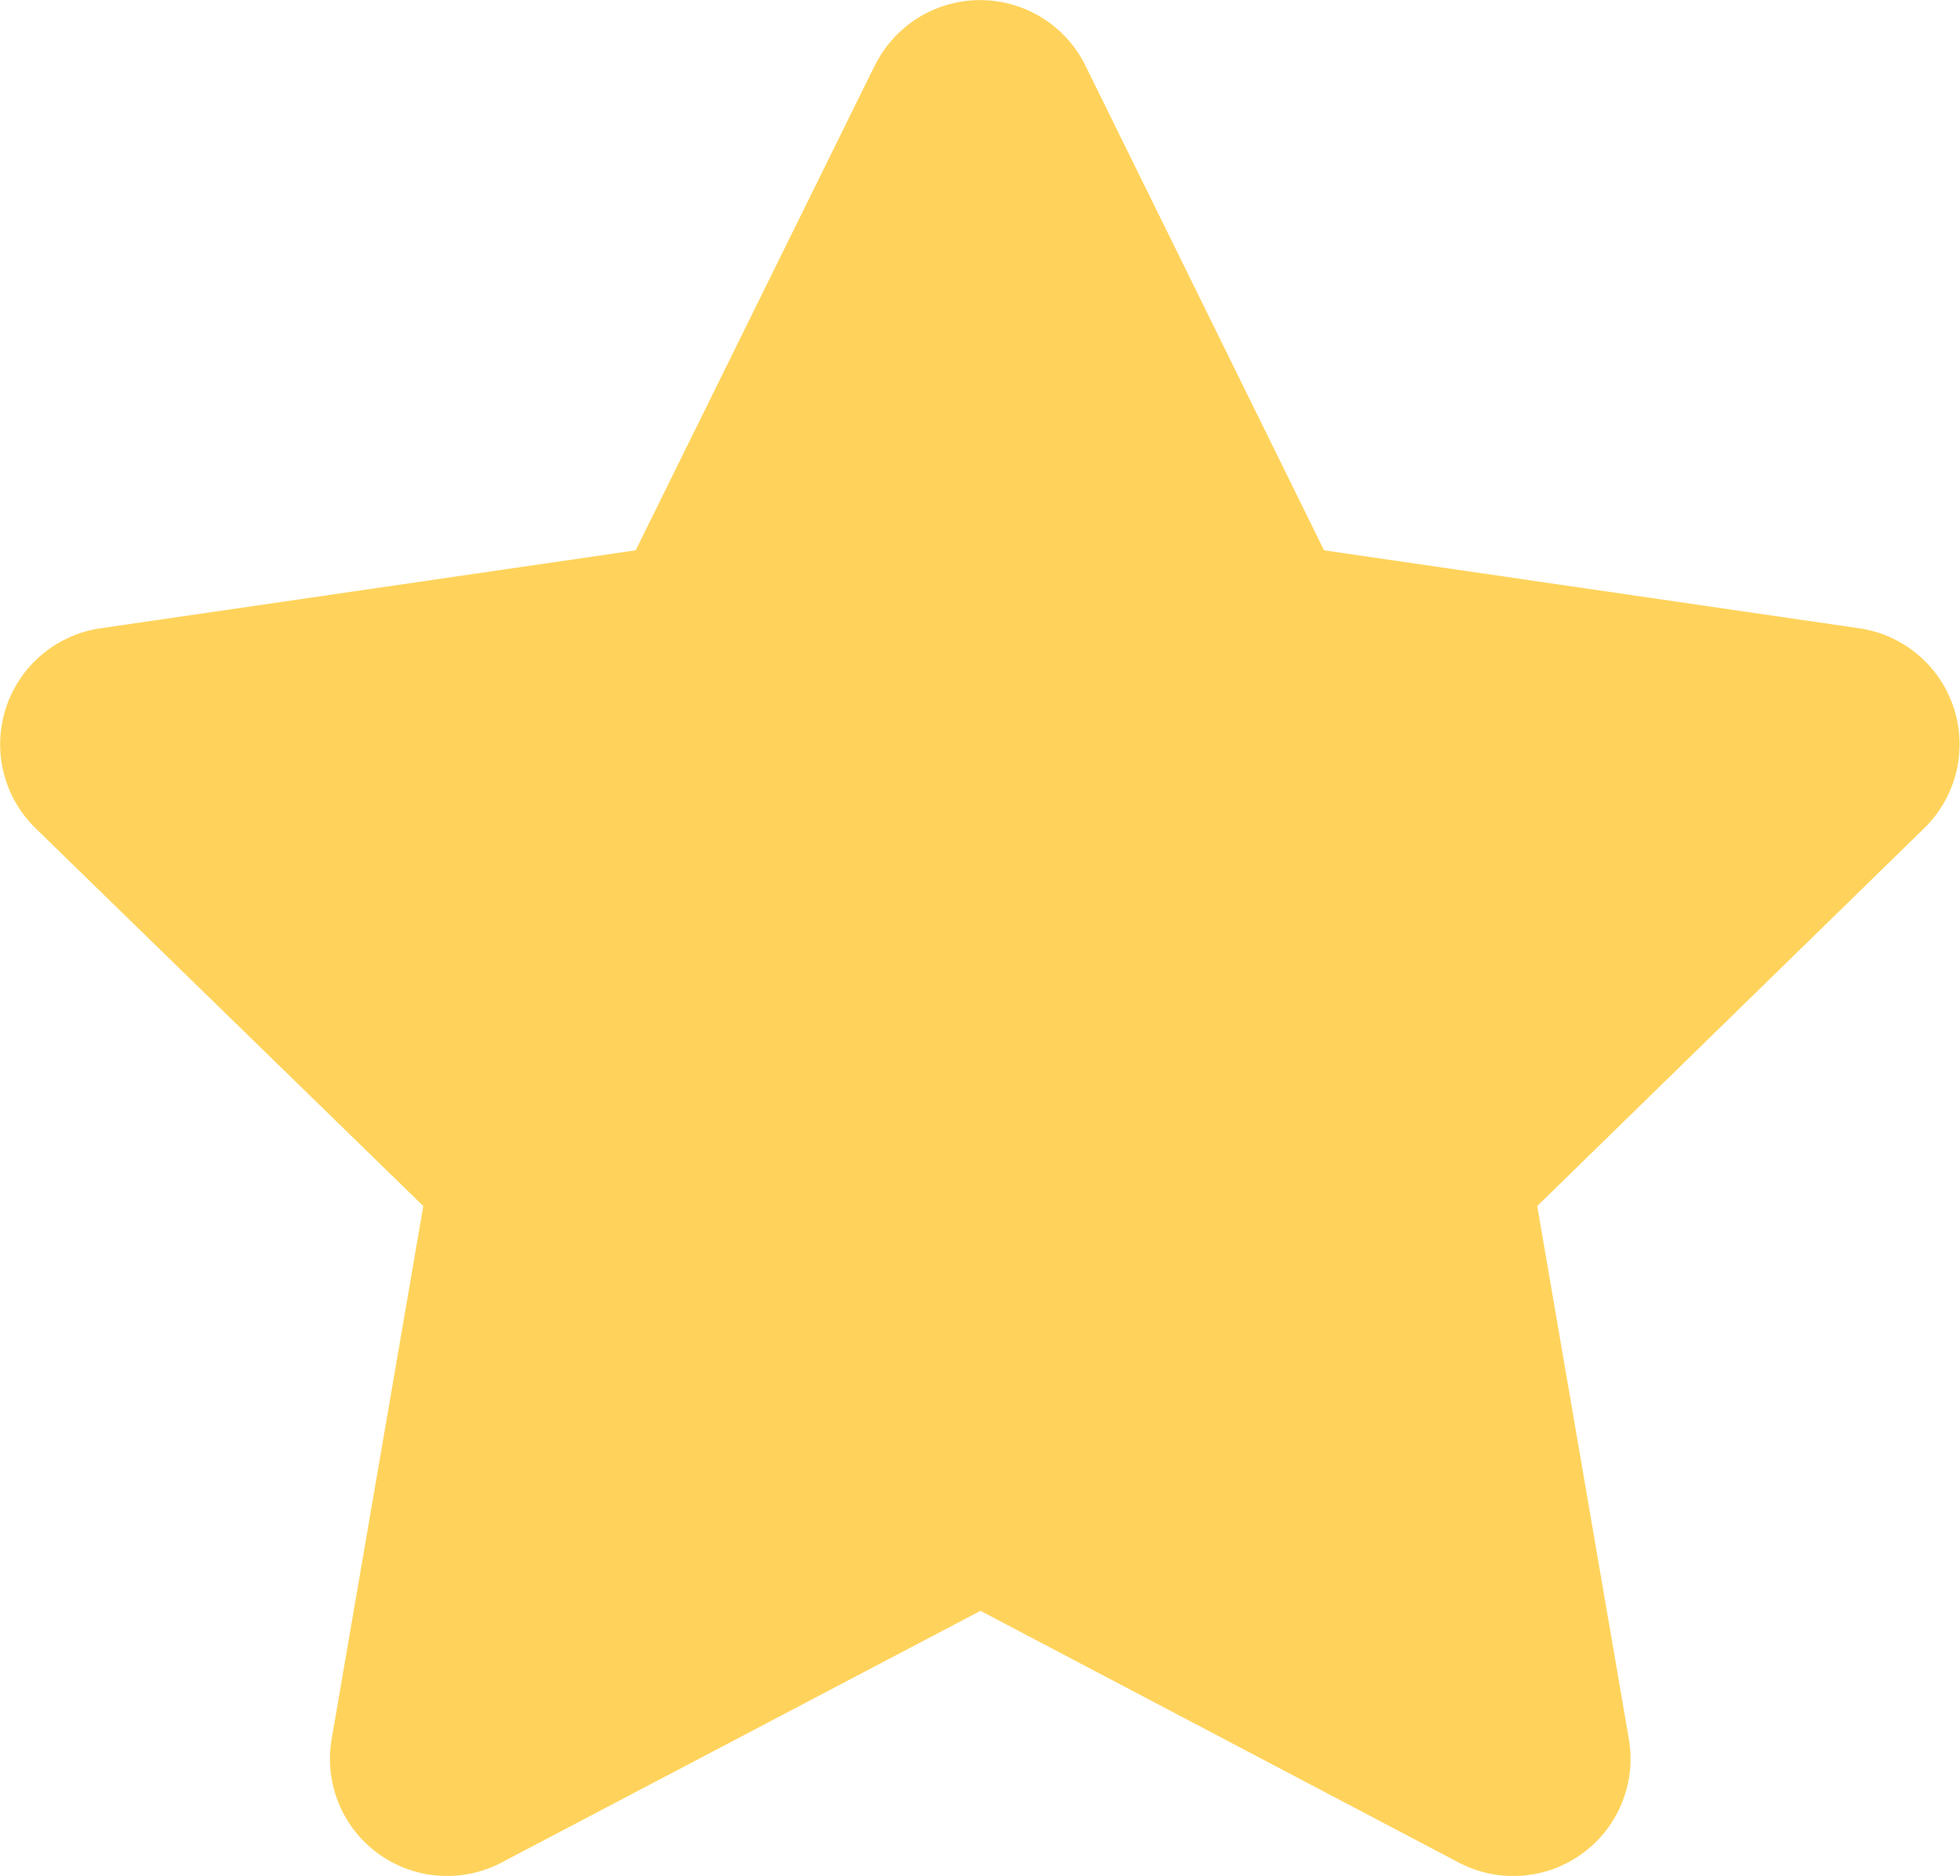<svg xmlns="http://www.w3.org/2000/svg" width="14.627" height="14" viewBox="0 0 14.627 14">
  <path id="rating" d="M7.97.486,6.185,4.106l-3.994.582a.875.875,0,0,0-.484,1.493L4.6,9l-.684,3.978a.874.874,0,0,0,1.269.921l3.573-1.878L12.328,13.9a.875.875,0,0,0,1.269-.921L12.913,9,15.8,6.181a.875.875,0,0,0-.484-1.493l-3.994-.582L9.54.486a.876.876,0,0,0-1.569,0Z" transform="translate(-1.441 0.001)" fill="#ffd35b"/>
</svg>

